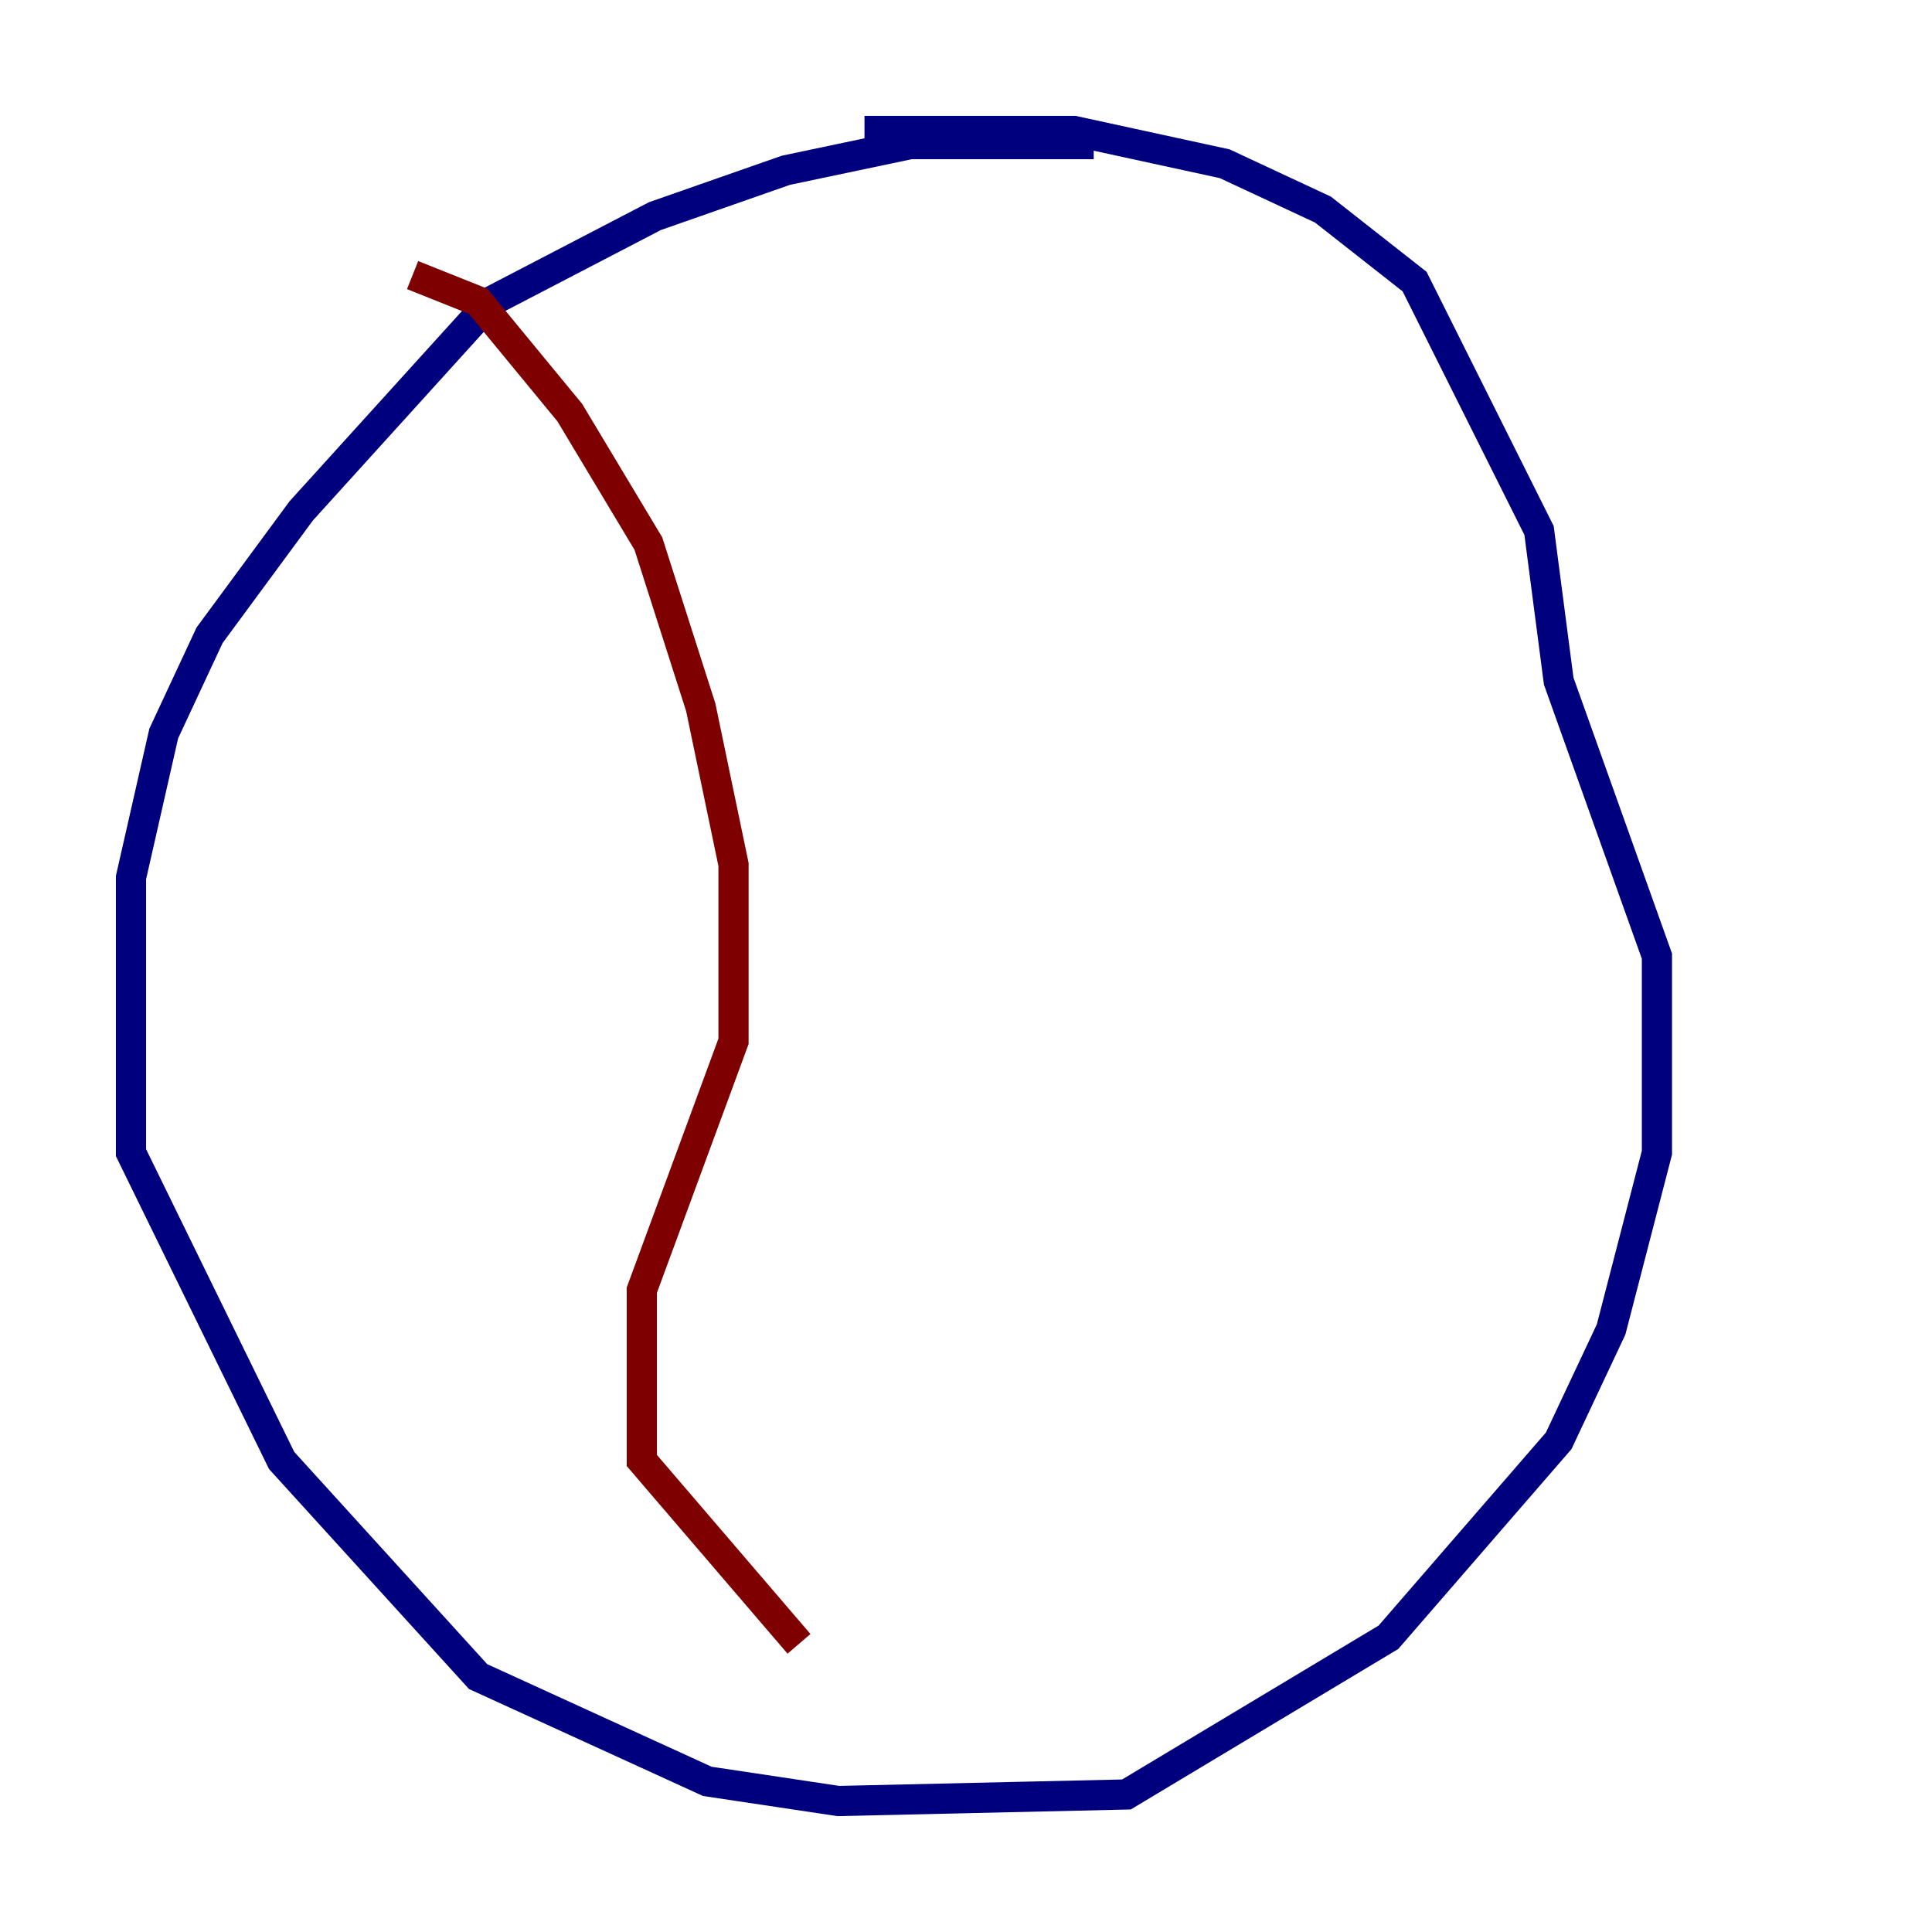 <?xml version="1.0" encoding="utf-8" ?>
<svg baseProfile="tiny" height="128" version="1.2" viewBox="0,0,128,128" width="128" xmlns="http://www.w3.org/2000/svg" xmlns:ev="http://www.w3.org/2001/xml-events" xmlns:xlink="http://www.w3.org/1999/xlink"><defs /><polyline fill="none" points="72.461,9.546 60.312,9.546 52.068,11.281 43.39,14.319 32.542,19.959 19.959,33.844 13.885,42.088 10.848,48.597 8.678,58.142 8.678,76.366 18.658,96.759 31.675,111.078 46.861,118.02 55.539,119.322 74.63,118.888 91.986,108.475 103.268,95.458 106.739,88.081 109.776,76.366 109.776,63.349 103.268,45.125 101.966,35.146 93.722,18.658 87.647,13.885 81.139,10.848 71.159,8.678 57.275,8.678" stroke="#00007f" stroke-width="2" /><polyline fill="none" points="27.336,18.224 31.675,19.959 37.749,27.336 42.956,36.014 46.427,46.861 48.597,57.275 48.597,68.99 42.522,85.478 42.522,96.759 52.936,108.909" stroke="#7f0000" stroke-width="2" /></svg>